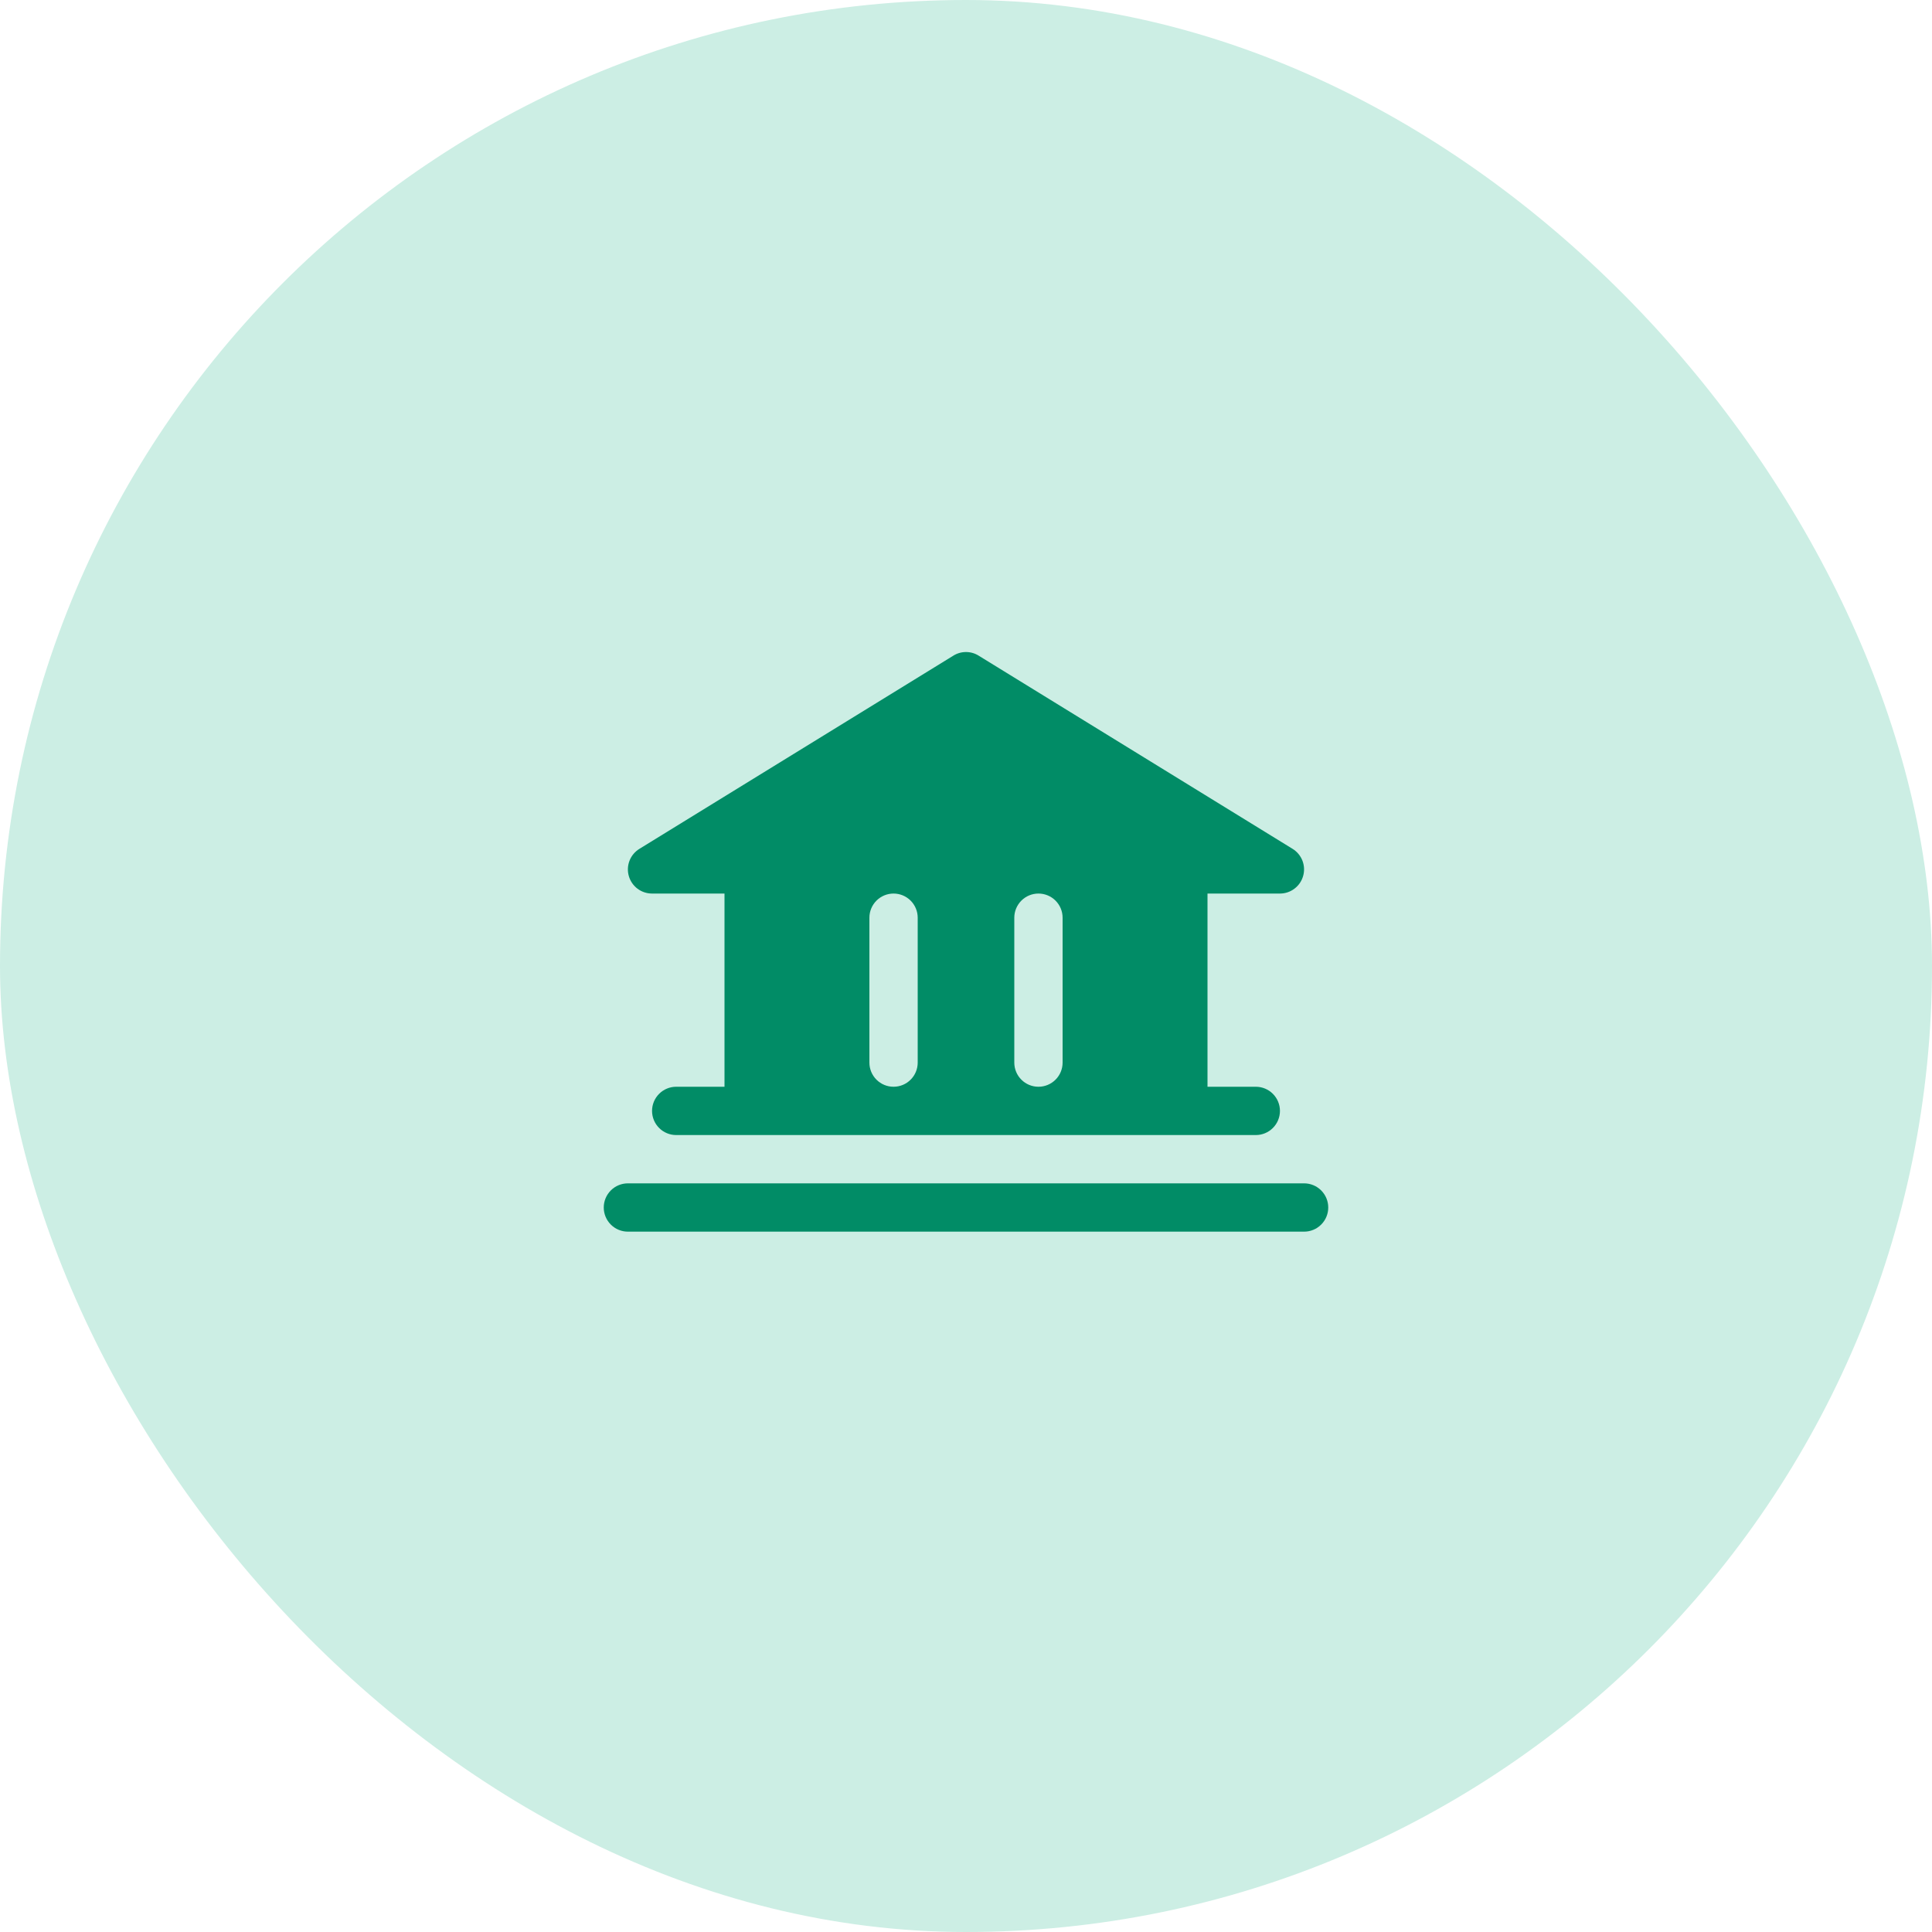 <svg width="80" height="80" viewBox="0 0 80 80" fill="none" xmlns="http://www.w3.org/2000/svg">
<rect width="80" height="80" rx="40" fill="#CCEEE4"/>
<path d="M55 50C55 50.265 54.895 50.52 54.707 50.707C54.52 50.895 54.265 51 54 51H26C25.735 51 25.48 50.895 25.293 50.707C25.105 50.52 25 50.265 25 50C25 49.735 25.105 49.481 25.293 49.293C25.48 49.105 25.735 49 26 49H54C54.265 49 54.52 49.105 54.707 49.293C54.895 49.481 55 49.735 55 50ZM26.038 36.275C25.978 36.066 25.988 35.842 26.067 35.639C26.146 35.436 26.29 35.264 26.475 35.15L39.475 27.15C39.632 27.051 39.814 26.999 40 26.999C40.186 26.999 40.368 27.051 40.525 27.15L53.525 35.15C53.71 35.265 53.852 35.436 53.931 35.639C54.009 35.841 54.02 36.064 53.96 36.273C53.901 36.482 53.775 36.666 53.602 36.797C53.429 36.929 53.217 37 53 37H50V45H52C52.265 45 52.52 45.105 52.707 45.293C52.895 45.481 53 45.735 53 46C53 46.265 52.895 46.52 52.707 46.707C52.52 46.895 52.265 47 52 47H28C27.735 47 27.48 46.895 27.293 46.707C27.105 46.52 27 46.265 27 46C27 45.735 27.105 45.481 27.293 45.293C27.48 45.105 27.735 45 28 45H30V37H27C26.783 37 26.571 36.93 26.397 36.799C26.224 36.668 26.097 36.484 26.038 36.275ZM42 44C42 44.265 42.105 44.52 42.293 44.707C42.48 44.895 42.735 45 43 45C43.265 45 43.52 44.895 43.707 44.707C43.895 44.52 44 44.265 44 44V38C44 37.735 43.895 37.481 43.707 37.293C43.52 37.105 43.265 37 43 37C42.735 37 42.48 37.105 42.293 37.293C42.105 37.481 42 37.735 42 38V44ZM36 44C36 44.265 36.105 44.52 36.293 44.707C36.48 44.895 36.735 45 37 45C37.265 45 37.52 44.895 37.707 44.707C37.895 44.52 38 44.265 38 44V38C38 37.735 37.895 37.481 37.707 37.293C37.52 37.105 37.265 37 37 37C36.735 37 36.48 37.105 36.293 37.293C36.105 37.481 36 37.735 36 38V44Z" fill="#018C66"/>
</svg>
